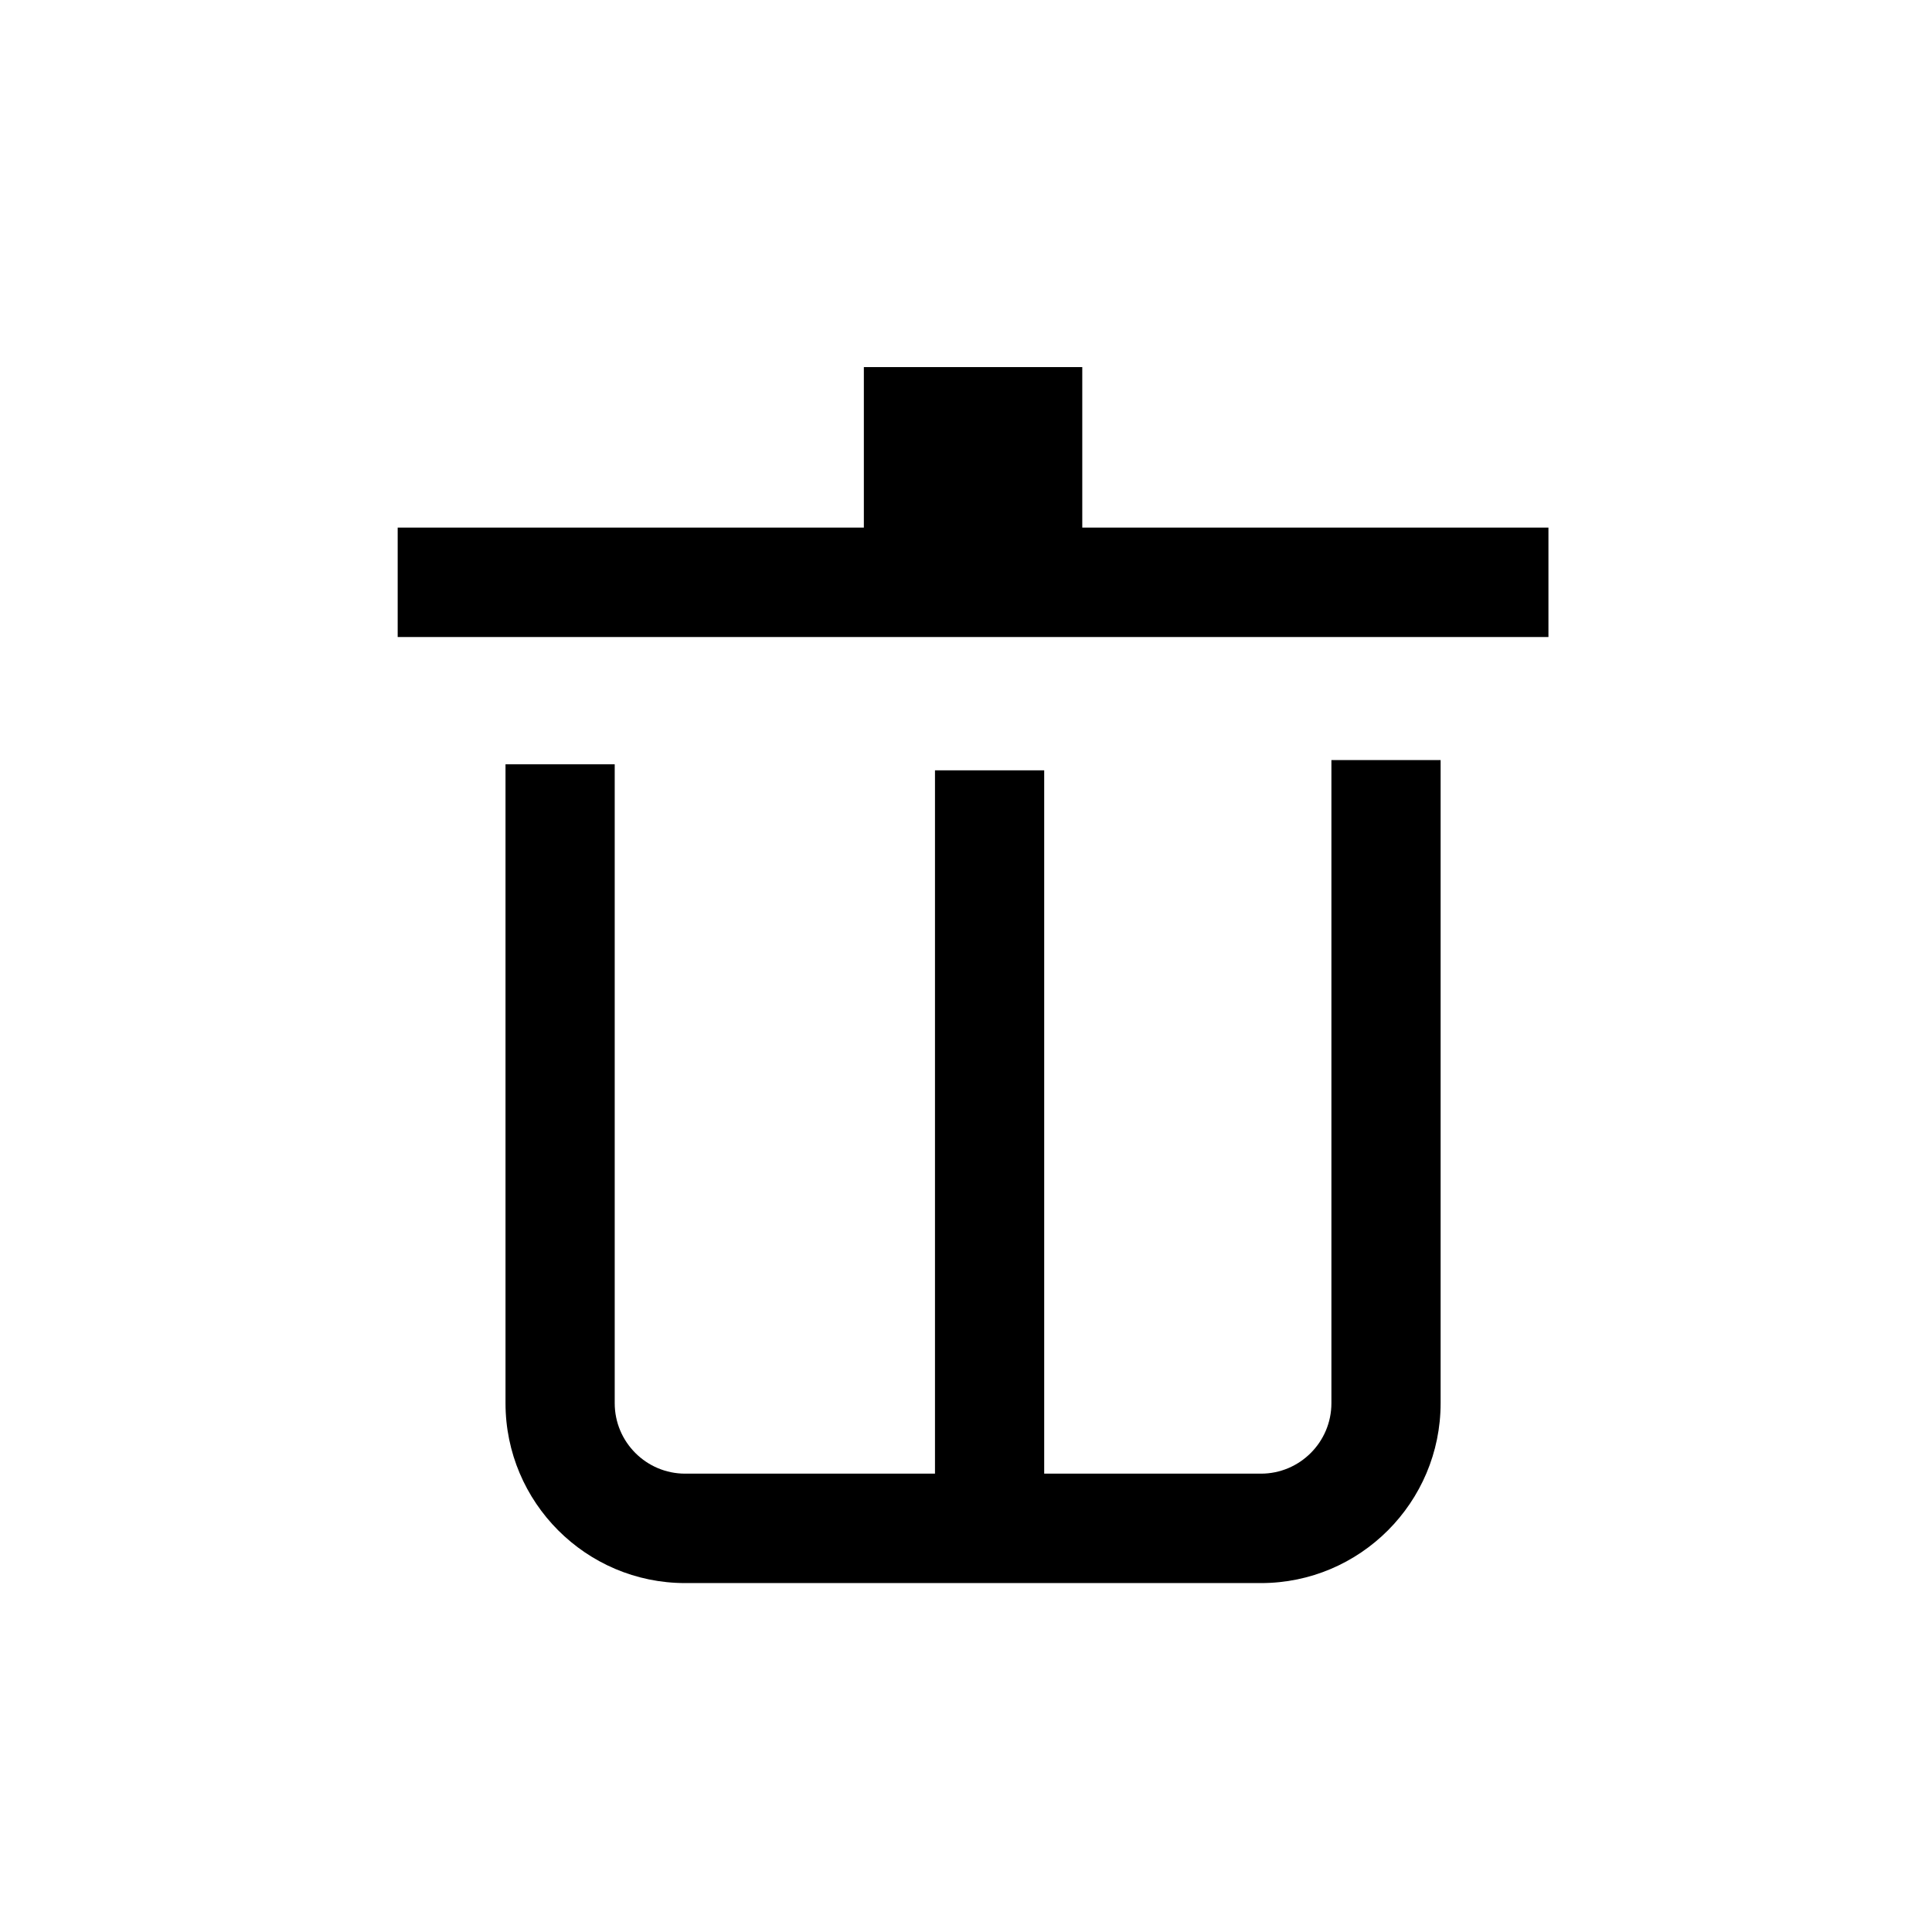 <?xml version="1.0" standalone="no"?><!DOCTYPE svg PUBLIC "-//W3C//DTD SVG 1.1//EN" "http://www.w3.org/Graphics/SVG/1.1/DTD/svg11.dtd"><svg t="1502104804819" class="icon" style="" viewBox="0 0 1024 1024" version="1.1" xmlns="http://www.w3.org/2000/svg" p-id="2315" xmlns:xlink="http://www.w3.org/1999/xlink" width="200" height="200"><defs><style type="text/css"></style></defs><path d="M705.674 743.712C705.674 764.321 688.927 781.064 668.36 781.064L553.444 781.064 553.444 408.279 495.561 408.279 495.561 781.064 363.127 781.064C342.559 781.064 325.812 764.321 325.812 743.712L325.812 405.108 267.929 405.108 267.929 743.712C267.929 796.299 310.647 839.064 363.127 839.064L668.36 839.064C720.878 839.064 763.557 796.299 763.557 743.712L763.557 402.865 705.674 402.865 705.674 743.712" p-id="2316"></path><path d="M573.625 279.635 573.625 194.568 457.861 194.568 457.861 279.635 210.78 279.635 210.78 337.635 820.706 337.635 820.706 279.635 573.625 279.635" p-id="2317"></path></svg>